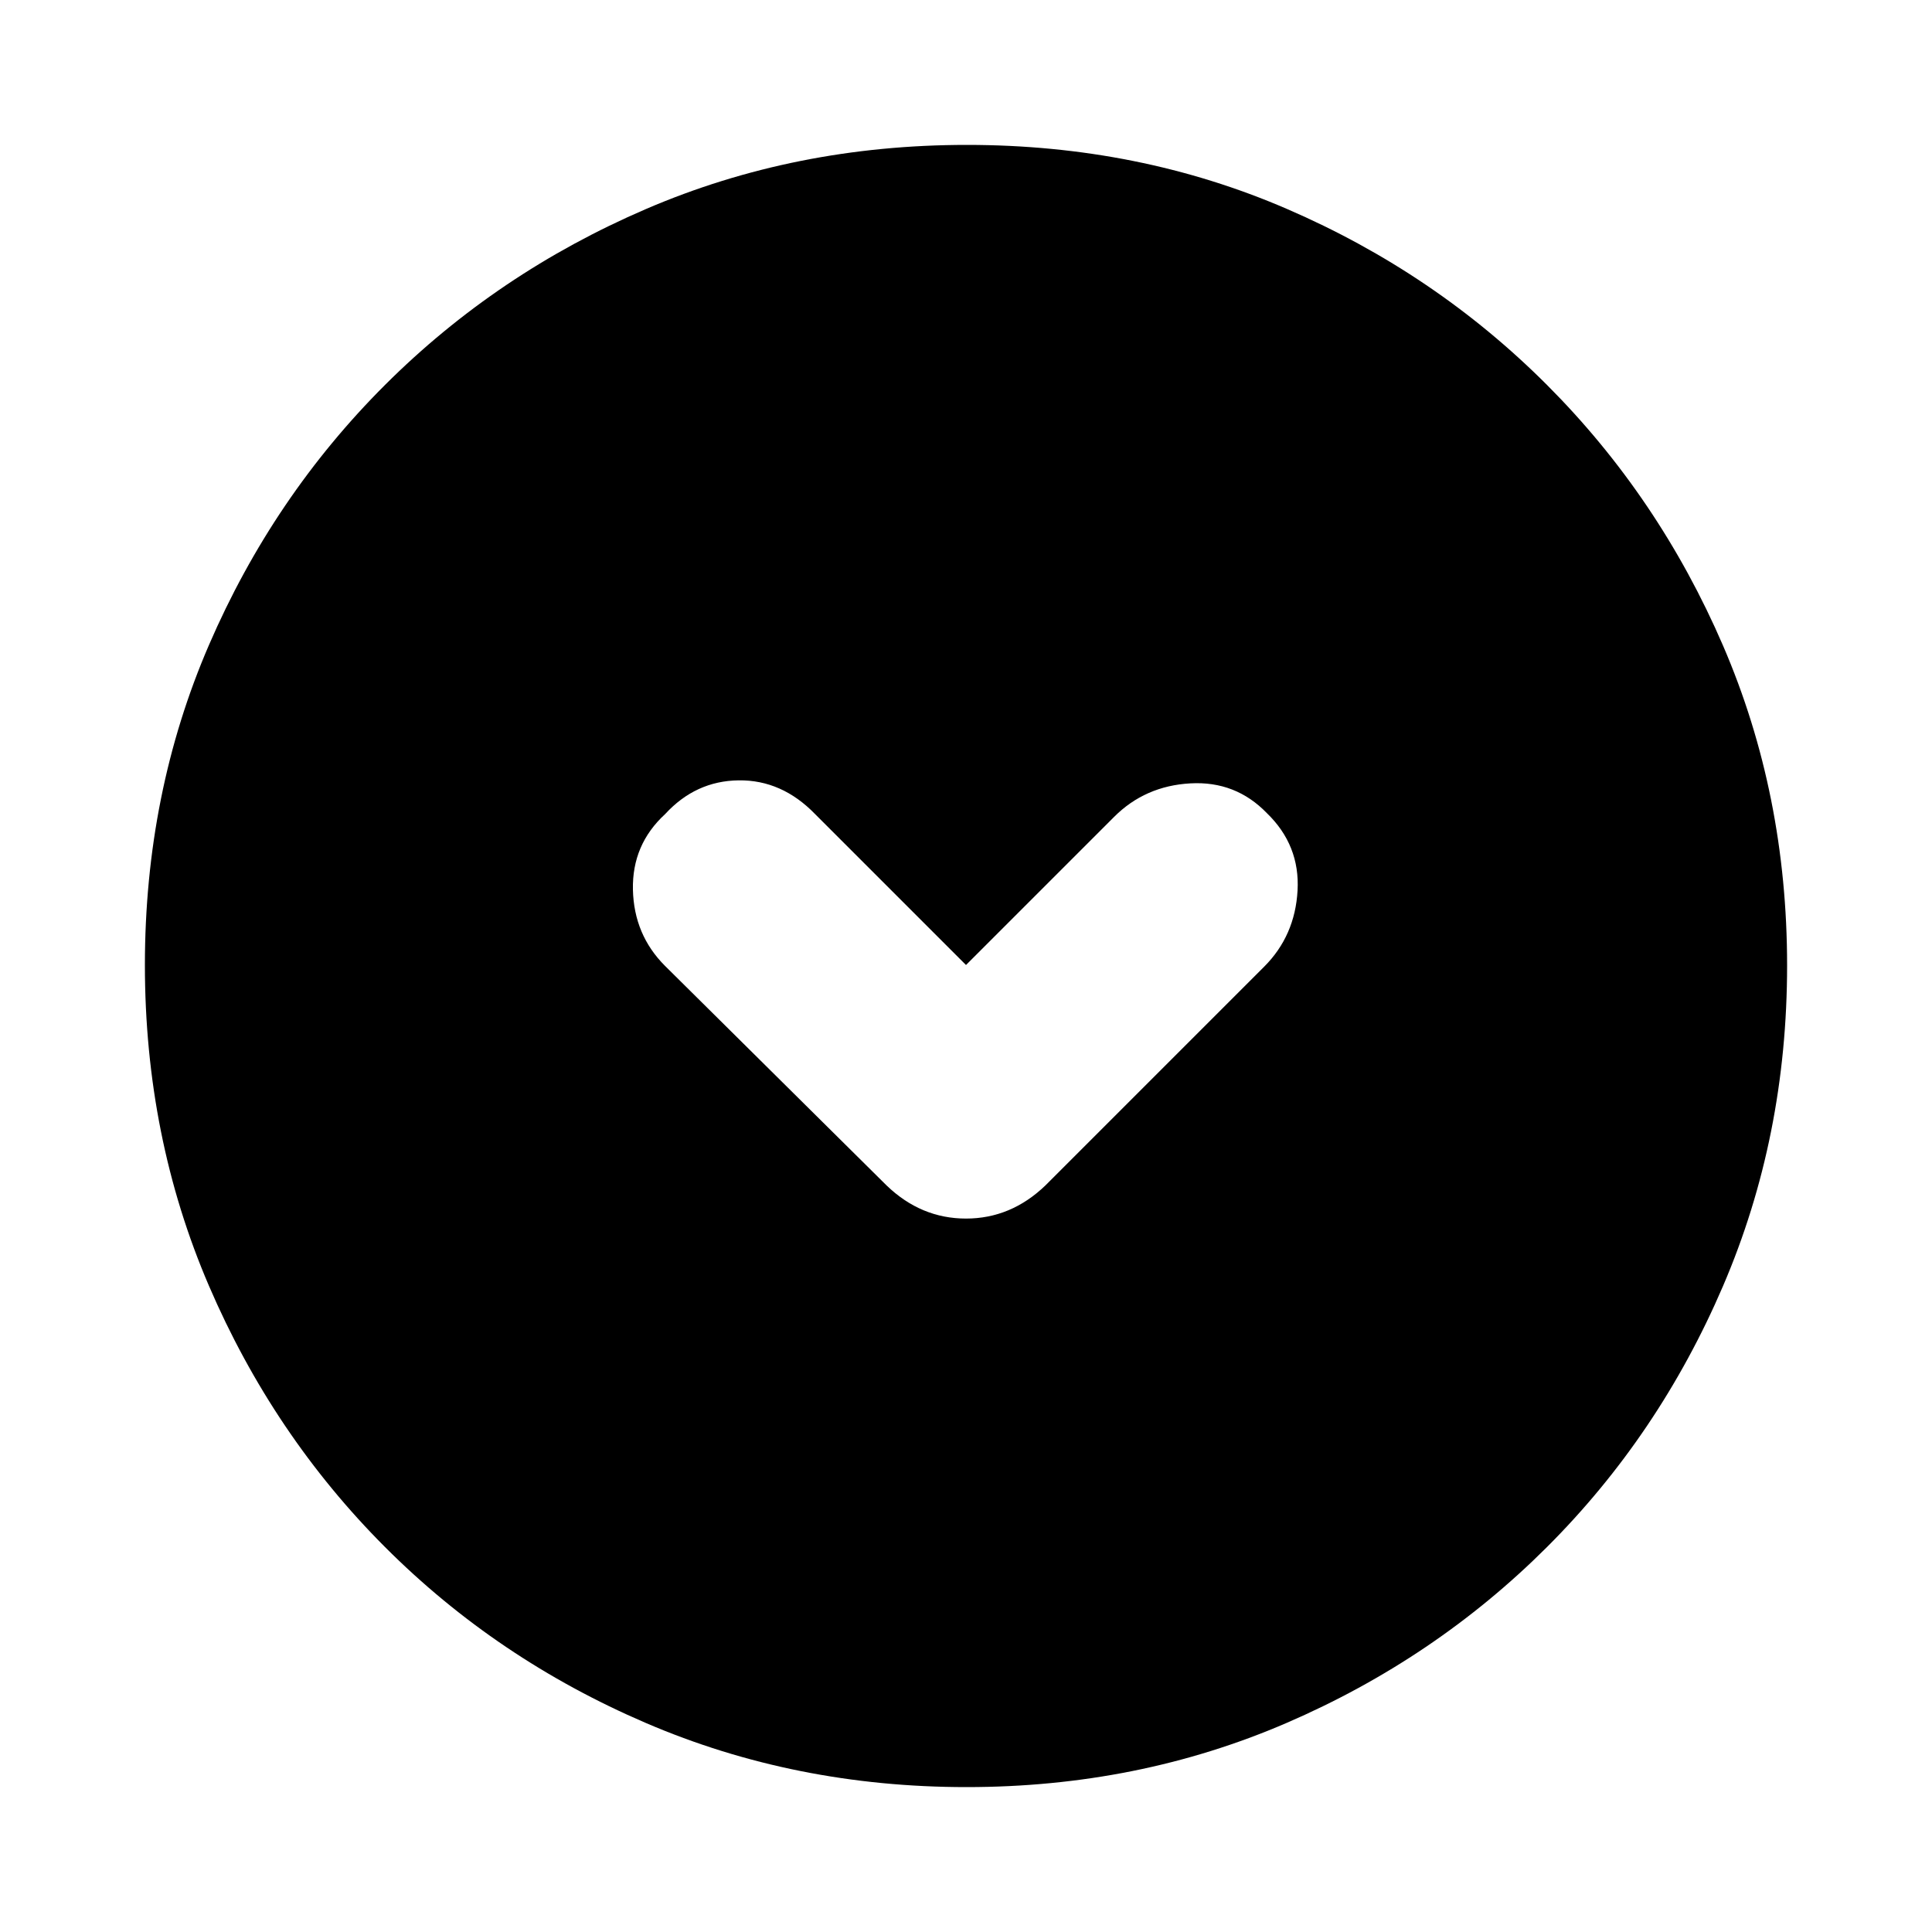 <svg xmlns="http://www.w3.org/2000/svg" height="20" viewBox="0 -960 960 960" width="20"><path d="m480-480.5-75-75q-16.5-17-37.92-16.75-21.41.25-36.58 16.77-16.5 15.15-16 37.56.5 22.42 15.94 37.86l110.12 109.12Q457.64-354.5 480-354.5t39.5-16.5l108.65-108.65q15.35-15.35 16.6-37.85Q646-540 629.5-555.96q-15.5-16.04-38-14.79t-37.88 16.63L480-480.5Zm.28 408.5q-85.19 0-159.33-31.85-74.15-31.84-129.72-87.51-55.56-55.67-87.4-129.7Q72-395.09 72-480.46q0-85.45 31.85-159.09 31.84-73.65 87.51-129.22 55.67-55.56 129.7-87.4Q395.09-888 480.46-888q85.45 0 159.09 31.85 73.65 31.84 129.22 87.51 55.56 55.67 87.4 129.46Q888-565.38 888-480.28q0 85.19-31.85 159.33-31.84 74.15-87.51 129.72-55.67 55.56-129.46 87.4Q565.38-72 480.28-72Z"/></svg>
